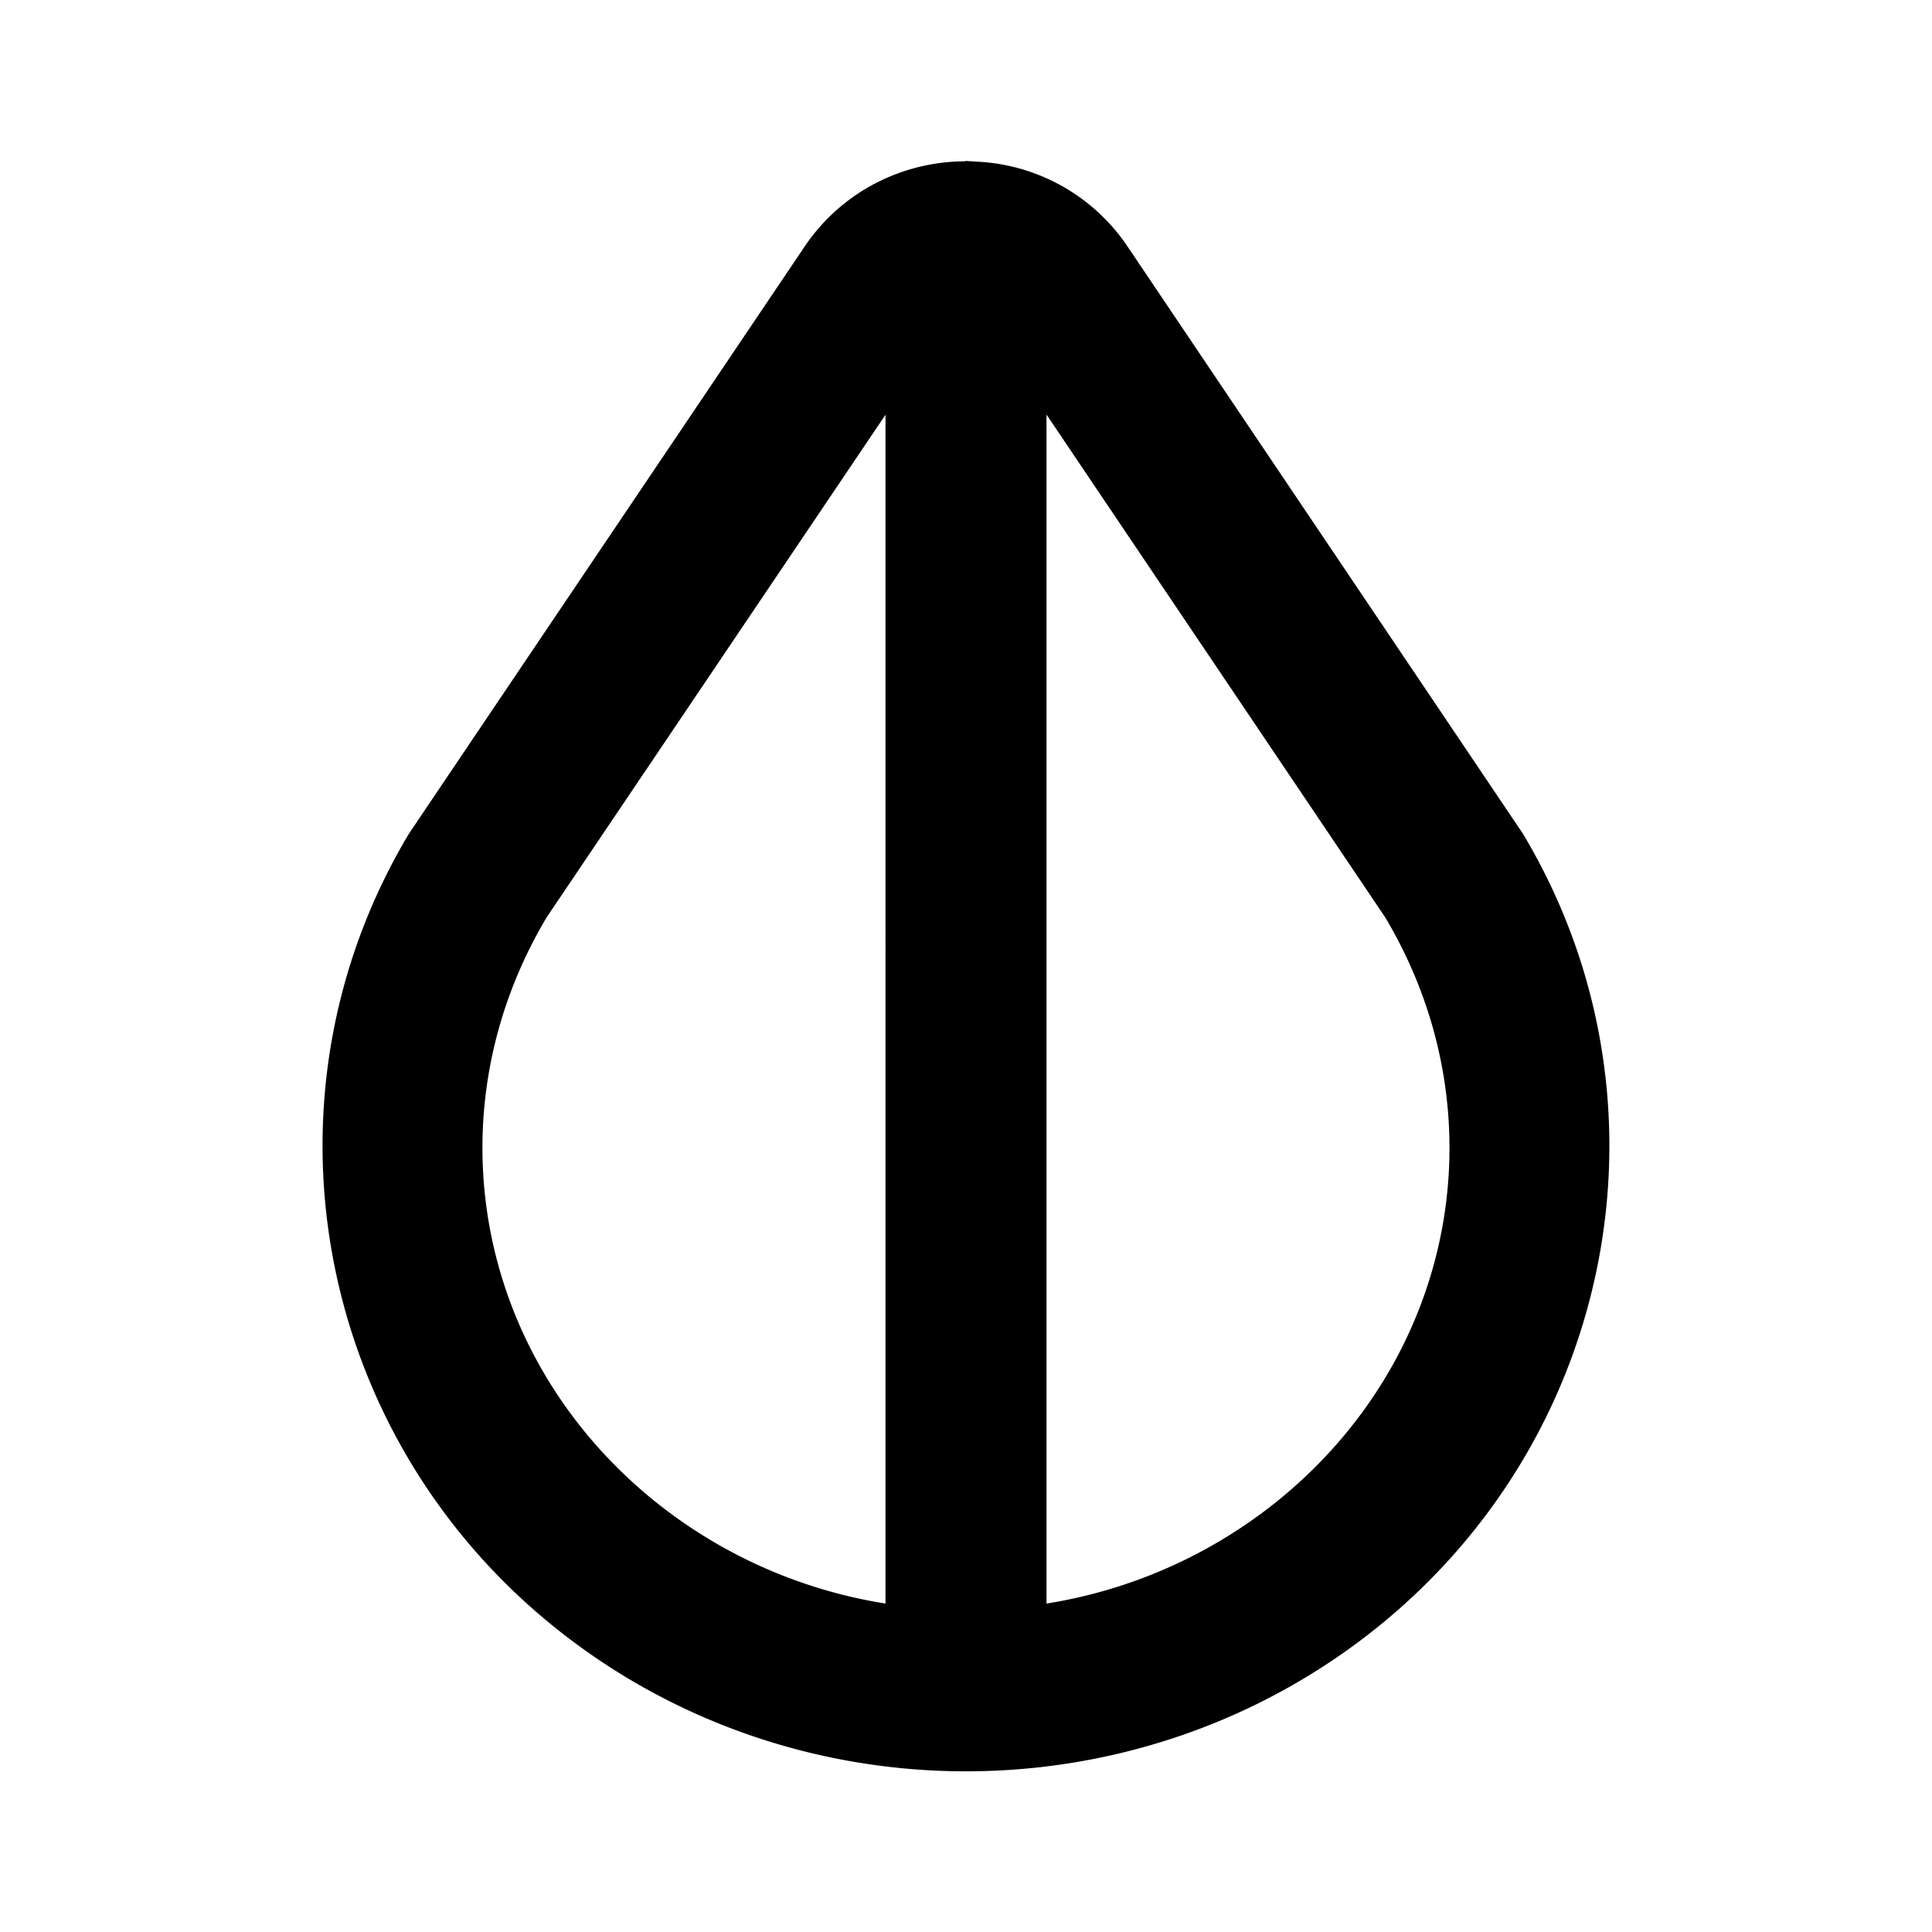 <svg xmlns="http://www.w3.org/2000/svg" width="24" height="24" viewBox="0 0 24 24"><path d="m12 2-.021.004a2.43 2.43 0 0 0-1.272.369 2.4 2.4 0 0 0-.709.686l-4.893 7.26-.029.044c-1.944 3.256-1.174 7.434 1.797 9.838s7.283 2.404 10.254 0 3.74-6.582 1.795-9.838l-.03-.045-4.888-7.26a2.39 2.39 0 0 0-1.871-1.05h-.002l-.088-.006h-.006zm1 3.15 4.207 6.245c1.443 2.419.893 5.446-1.338 7.251A6.1 6.1 0 0 1 13 19.92zm-2 .002V19.92a6.1 6.1 0 0 1-2.87-1.274c-2.23-1.805-2.781-4.832-1.339-7.251z"/></svg>
